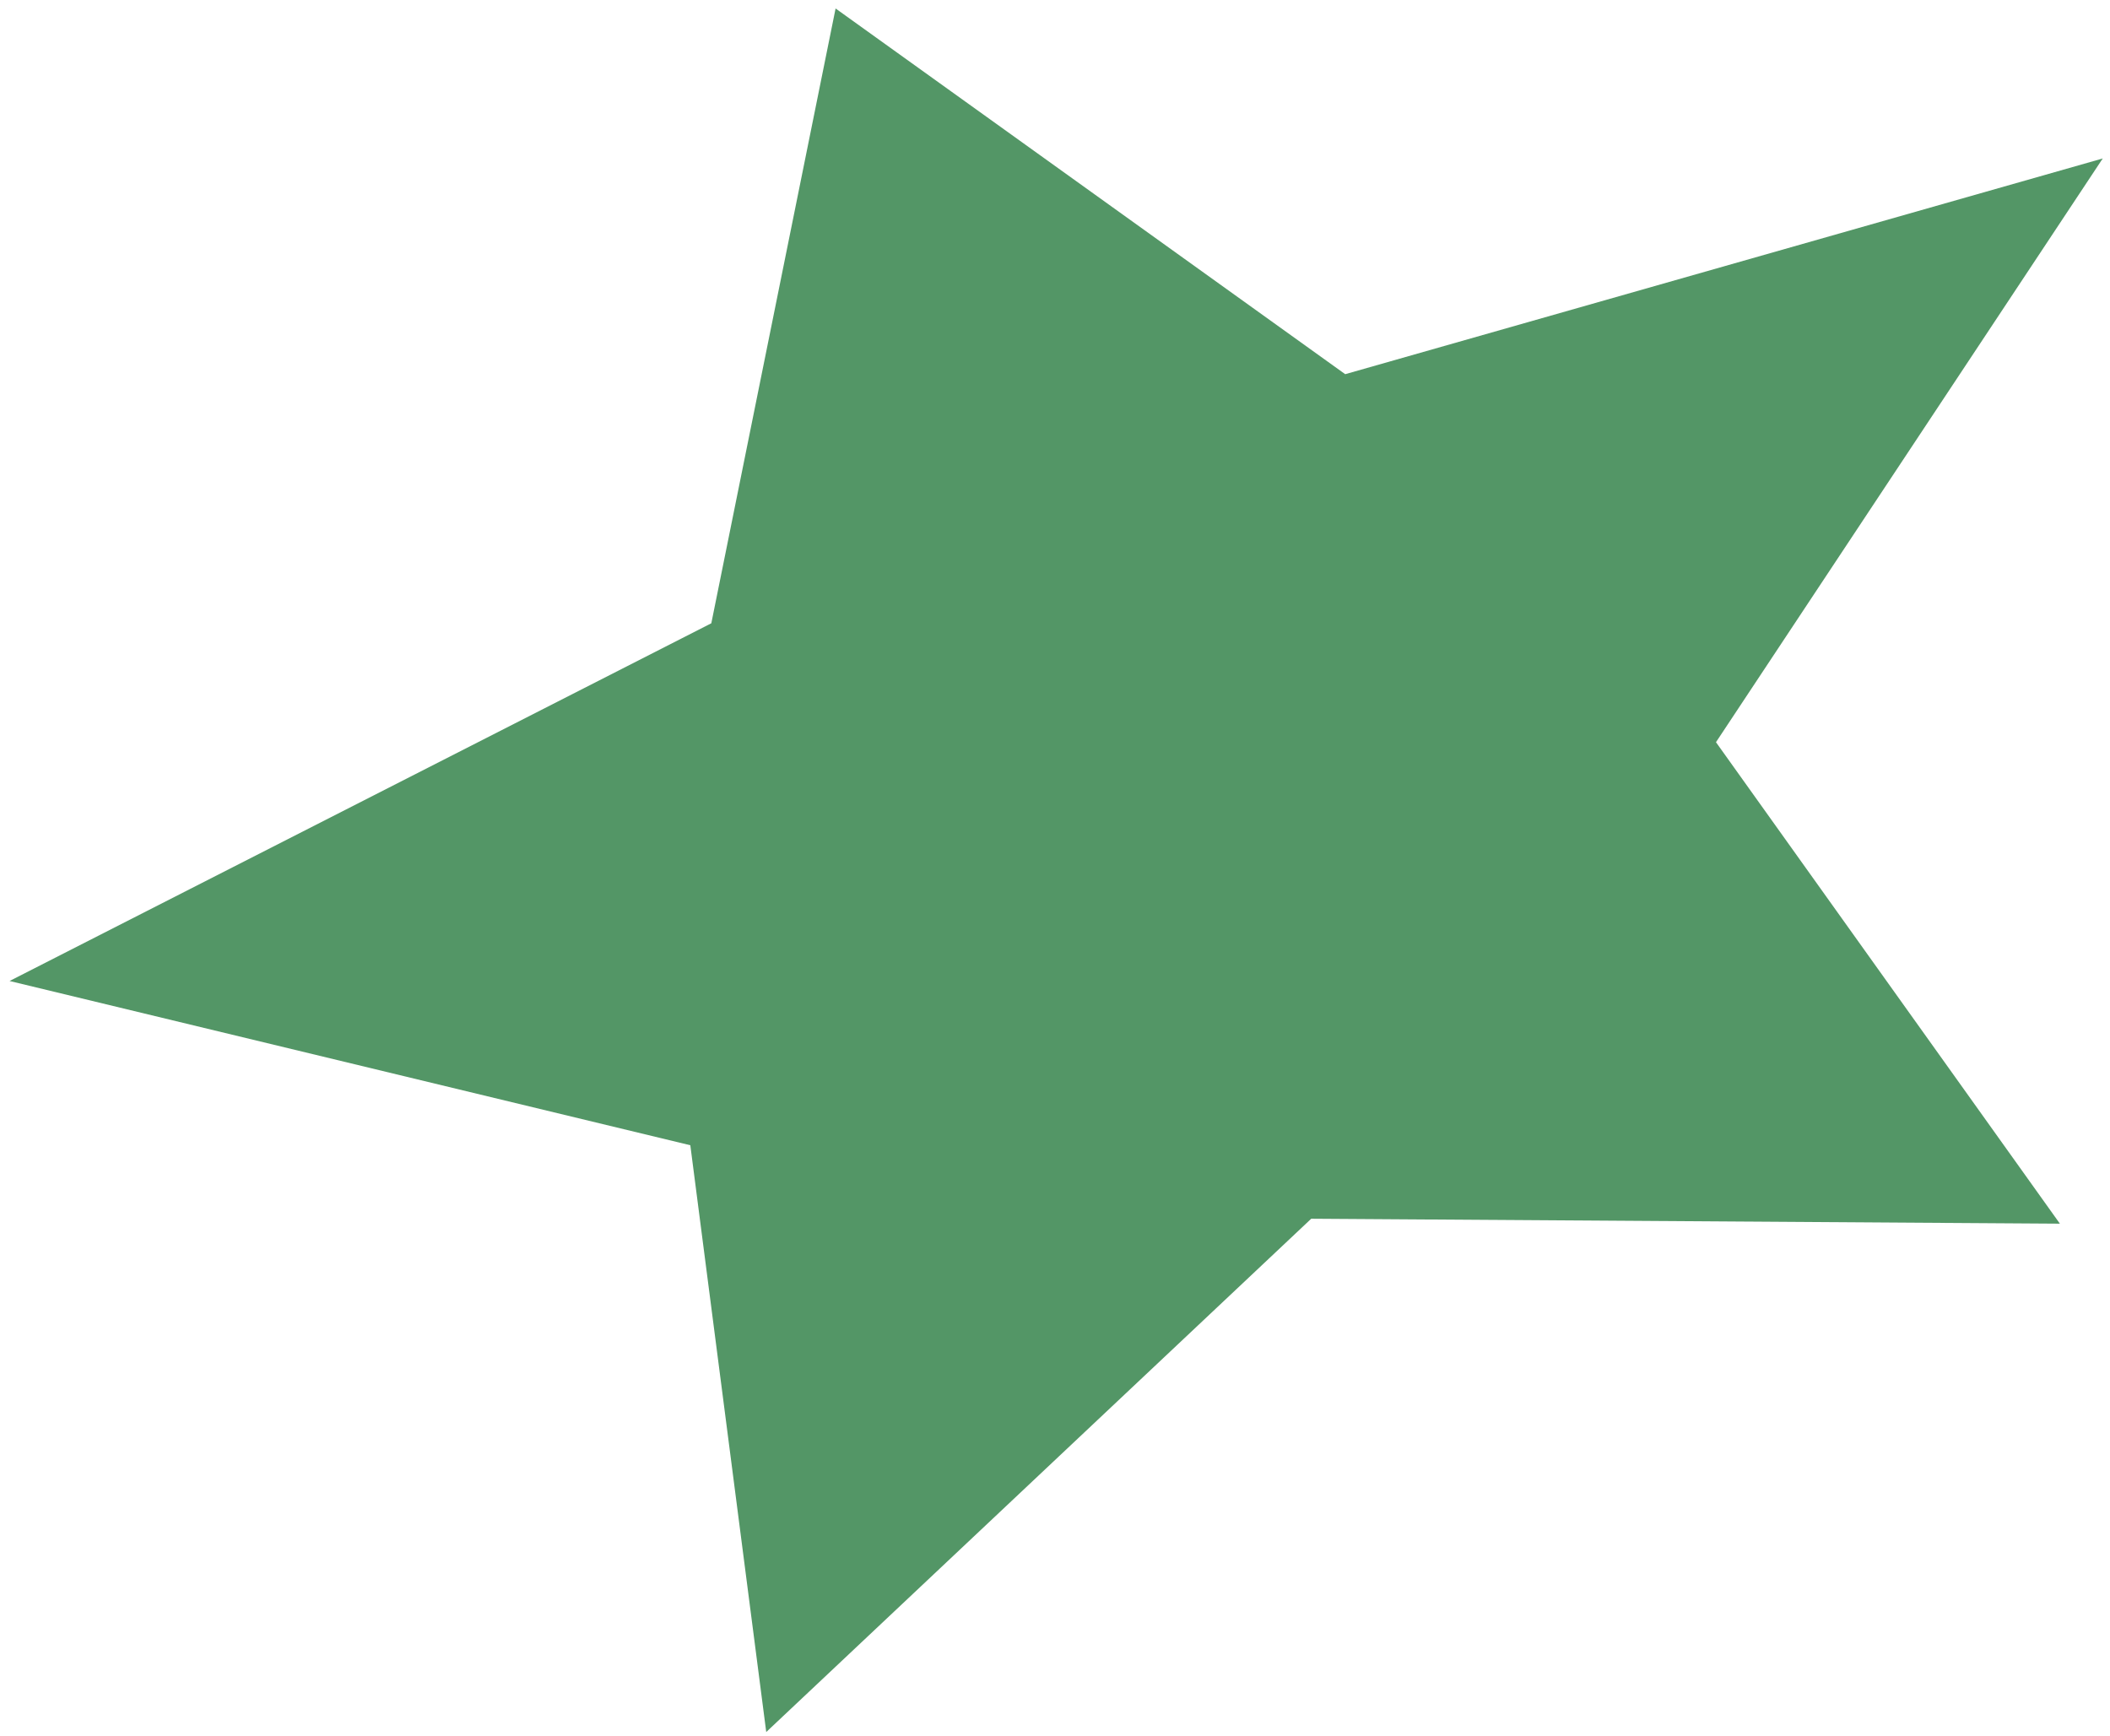 <svg width="220" height="181" viewBox="0 0 220 181" fill="none" xmlns="http://www.w3.org/2000/svg">
<path d="M87.123 0.884L140.259 39.017L219.244 16.523L178.917 77.39L214.775 127.594L136.716 127.079L79.892 180.601L71.976 119.416L0.998 102.29L74.166 64.99L87.123 0.884Z" fill="#539666"/>
</svg>
